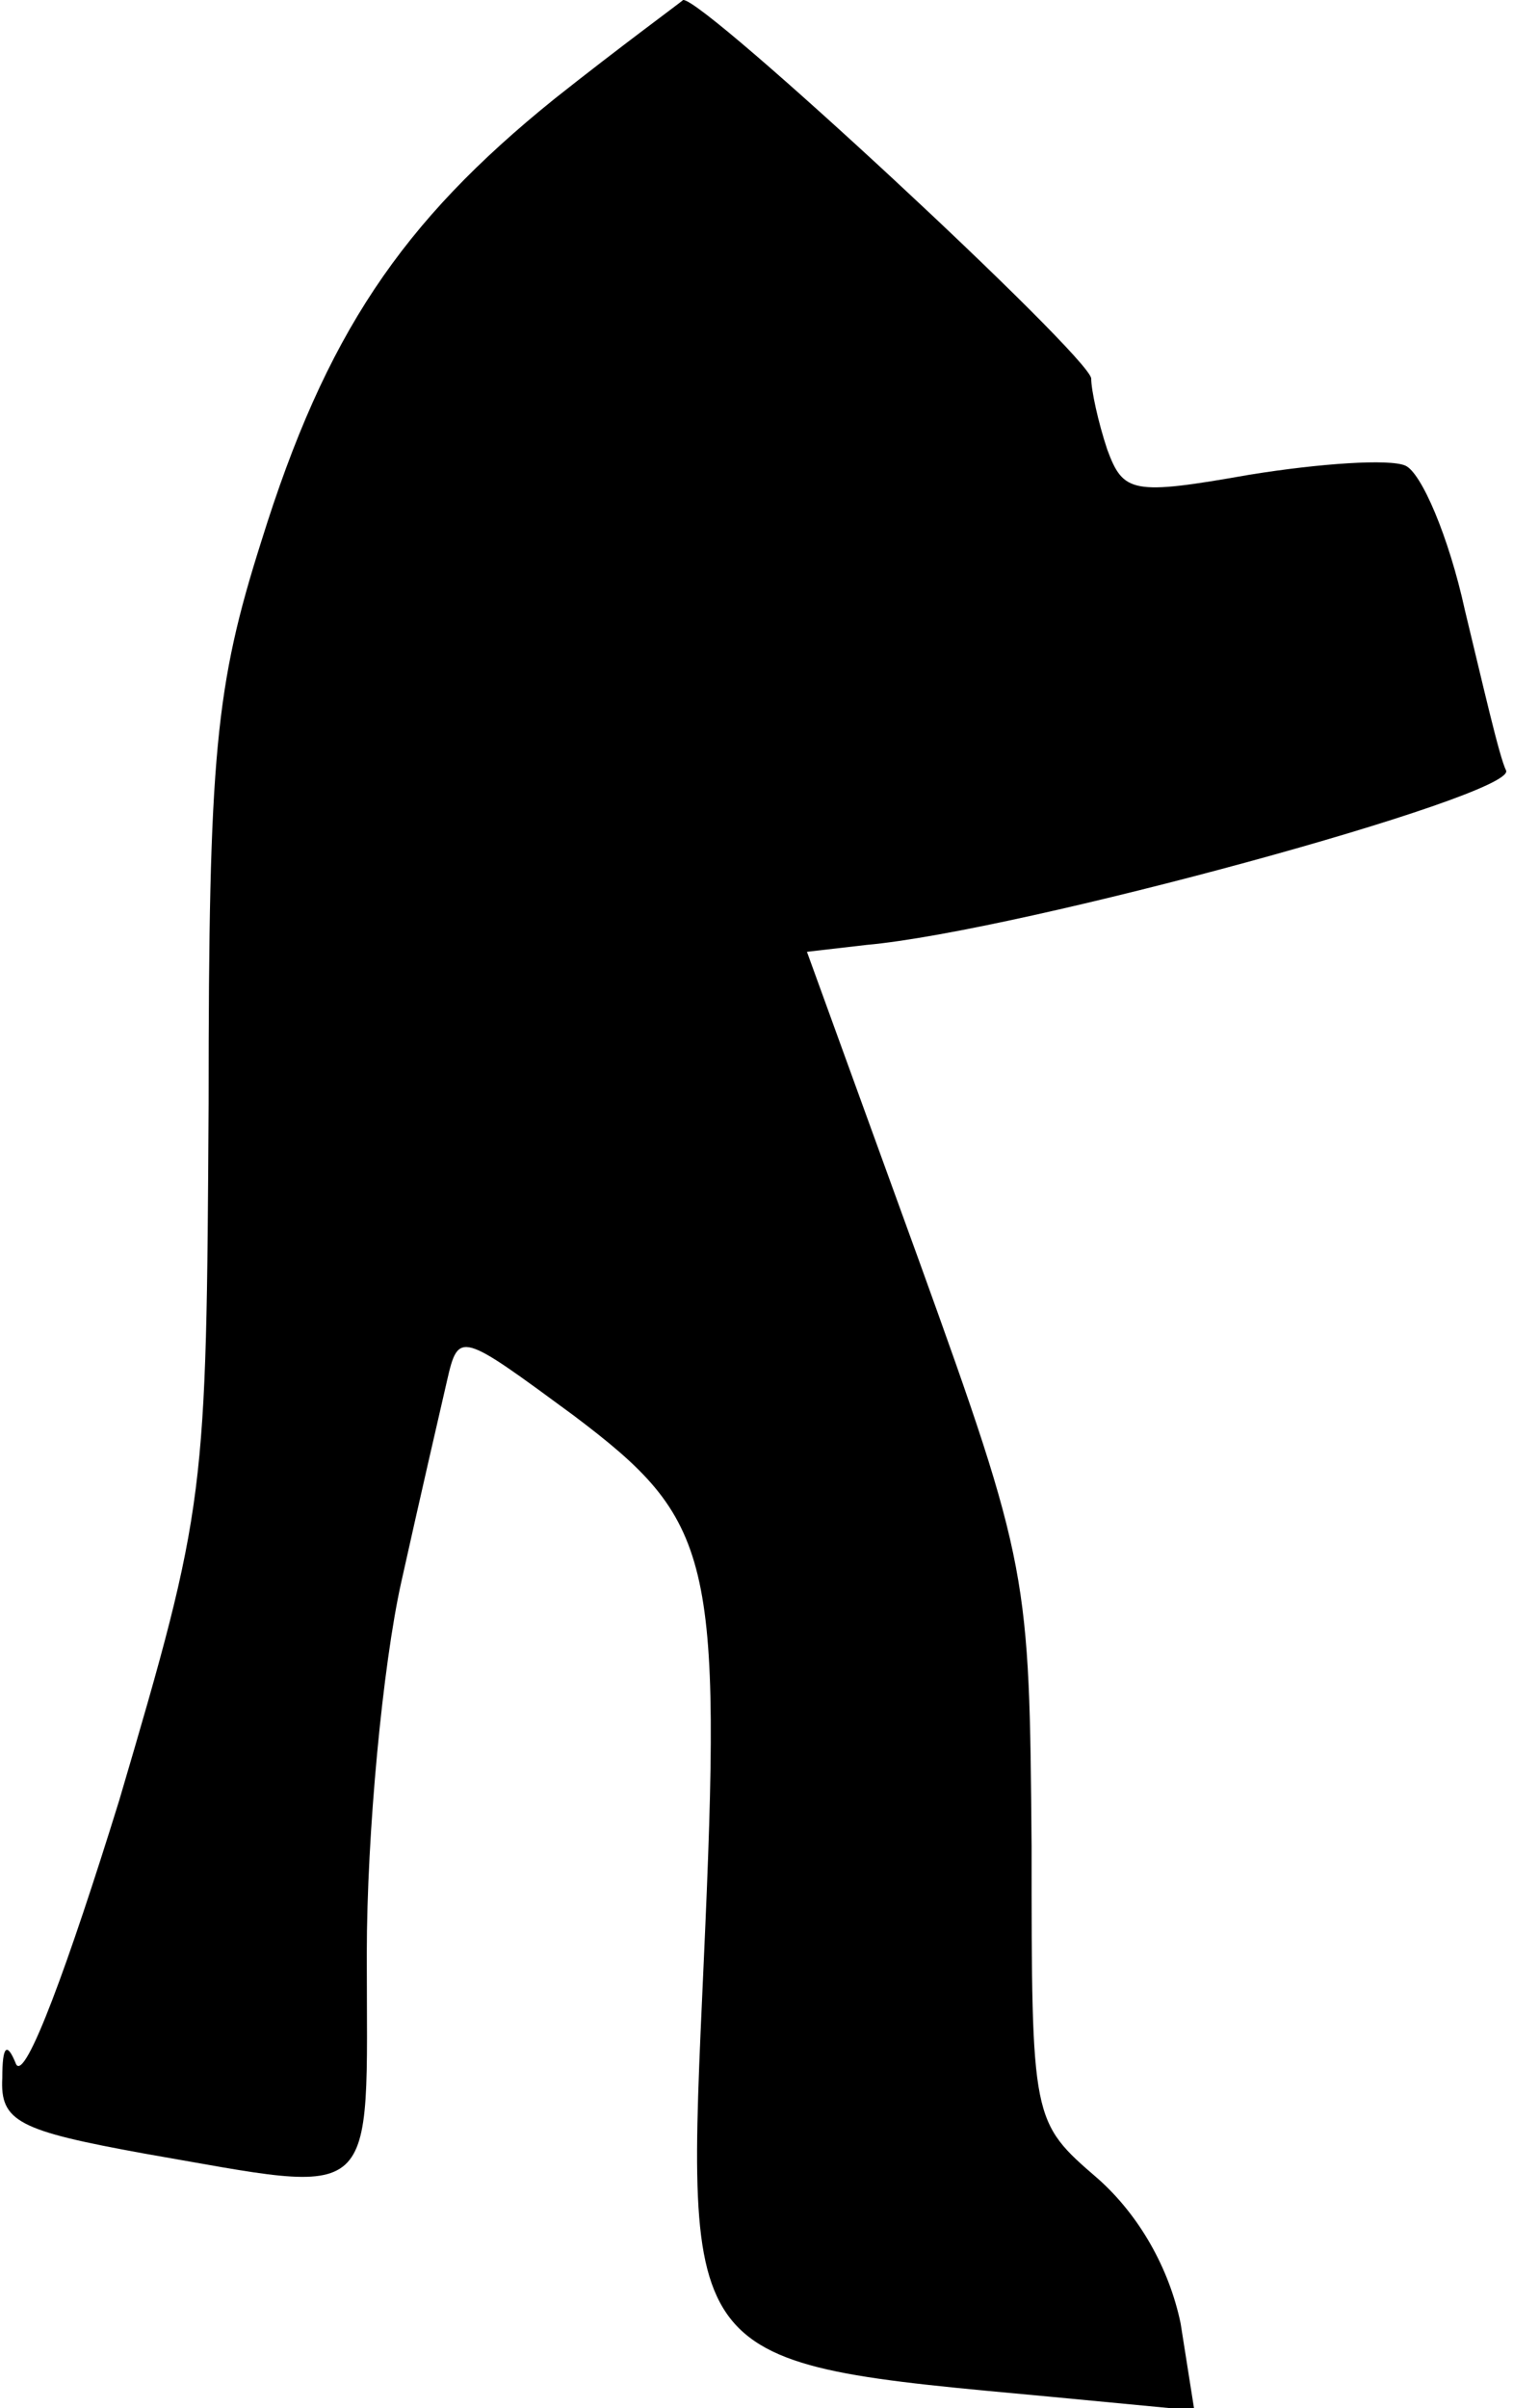 <?xml version="1.0" standalone="no"?>
<!DOCTYPE svg PUBLIC "-//W3C//DTD SVG 20010904//EN"
 "http://www.w3.org/TR/2001/REC-SVG-20010904/DTD/svg10.dtd">
<svg version="1.0" xmlns="http://www.w3.org/2000/svg"
 width="66pt" height="105pt" viewBox="0 0 66 105"
 preserveAspectRatio="xMidYMid meet">
<g transform="translate(0,105) scale(0.1,-0.1)"
fill="#000000" stroke="none">
<path fill="#000000" stroke="none" d="M242 1007 c-67 -54 -100 -103 -128
-193 -20 -63 -23 -93 -23 -245 -1 -172 -1 -175 -39 -304 -22 -71 -41 -123 -45
-115 -4 10 -6 8 -6 -6 -1 -19 7 -23 62 -33 104 -18 97 -24 97 87 0 53 7 126
15 162 8 36 17 75 20 88 5 22 6 21 55 -15 61 -46 65 -61 57 -238 -8 -178 -11
-175 151 -190 l63 -6 -6 38 c-5 24 -18 47 -36 63 -29 25 -29 25 -29 145 -1
118 -1 122 -49 255 l-49 135 26 3 c67 6 283 65 279 76 -3 6 -10 37 -18 70 -7
32 -19 60 -26 63 -7 3 -37 1 -68 -4 -51 -9 -55 -8 -62 11 -4 12 -7 26 -7 31
-1 10 -169 166 -178 165 -1 -1 -27 -20 -56 -43z"/>
</g>
</svg>
